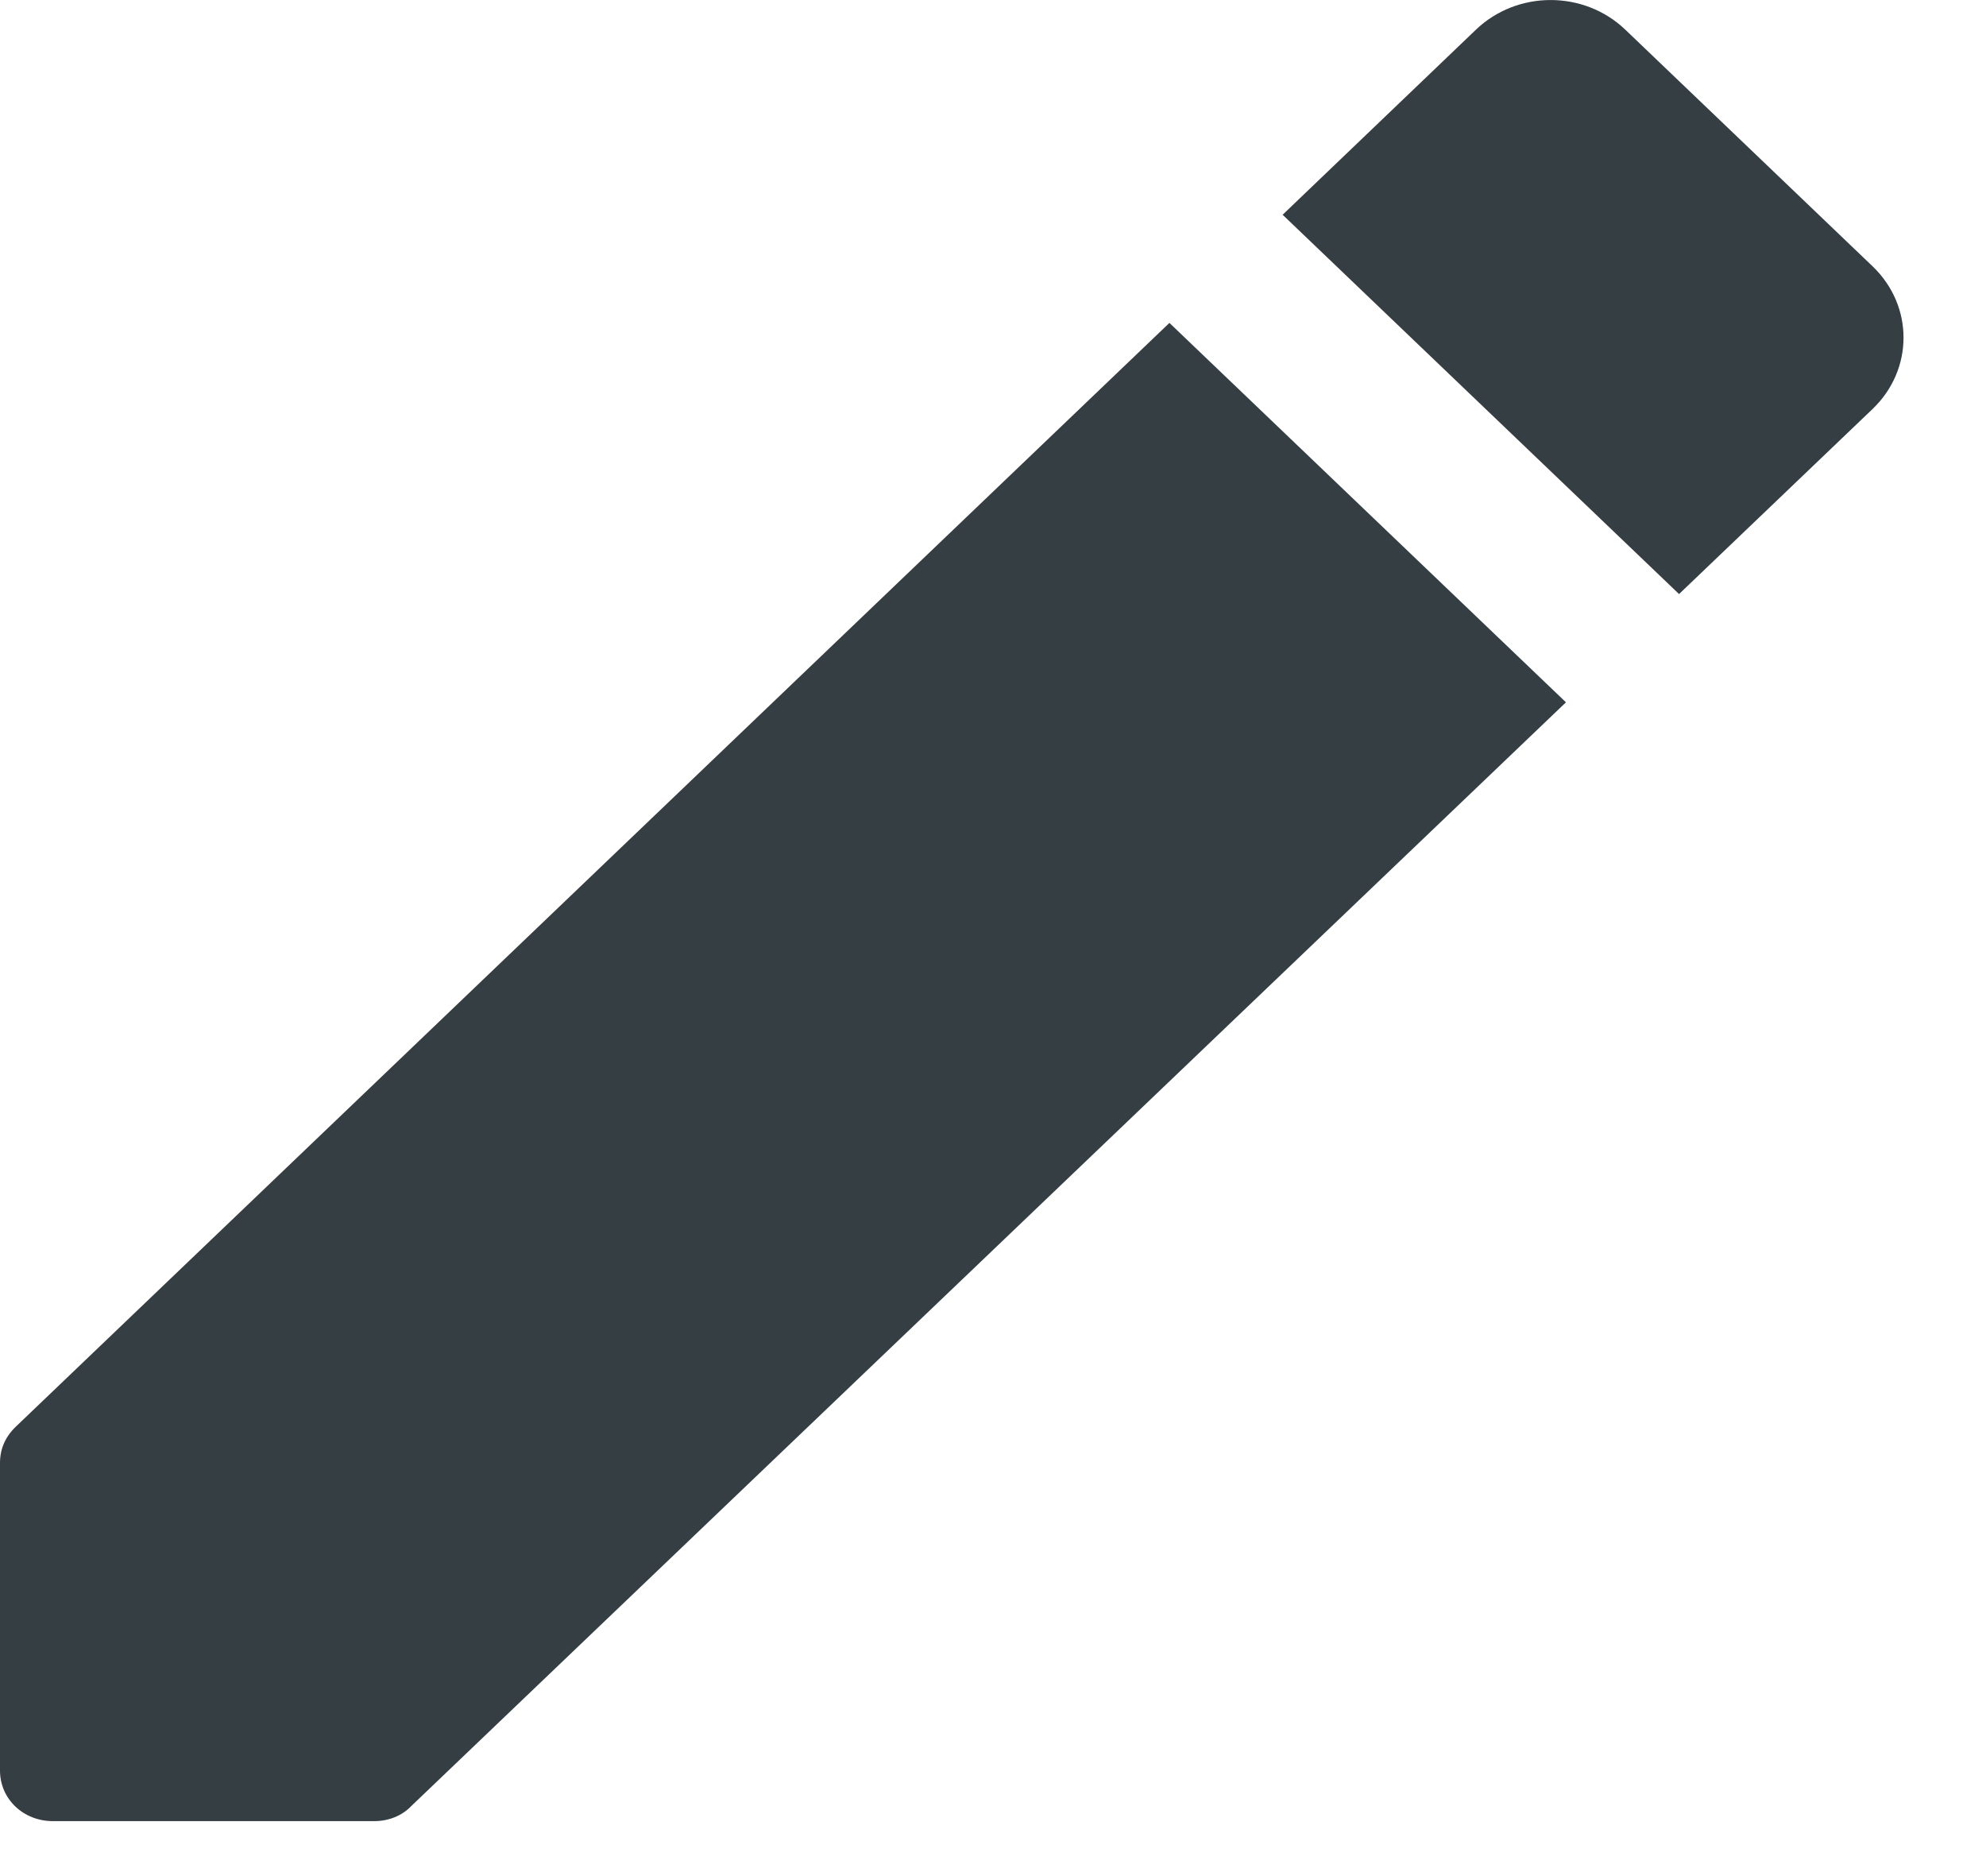 <svg width="18" height="17" viewBox="0 0 18 17" fill="none" xmlns="http://www.w3.org/2000/svg">
<path d="M0 13.257V16.044C0 16.301 0.211 16.502 0.479 16.502H3.393C3.517 16.502 3.642 16.456 3.728 16.365L14.193 6.364L10.599 2.926L0.144 12.927C0.048 13.019 0 13.129 0 13.257ZM16.972 3.706C17.346 3.348 17.346 2.771 16.972 2.413L14.73 0.268C14.356 -0.089 13.752 -0.089 13.378 0.268L11.625 1.946L15.218 5.383L16.972 3.706Z" fill="#353E43"/>
</svg>
